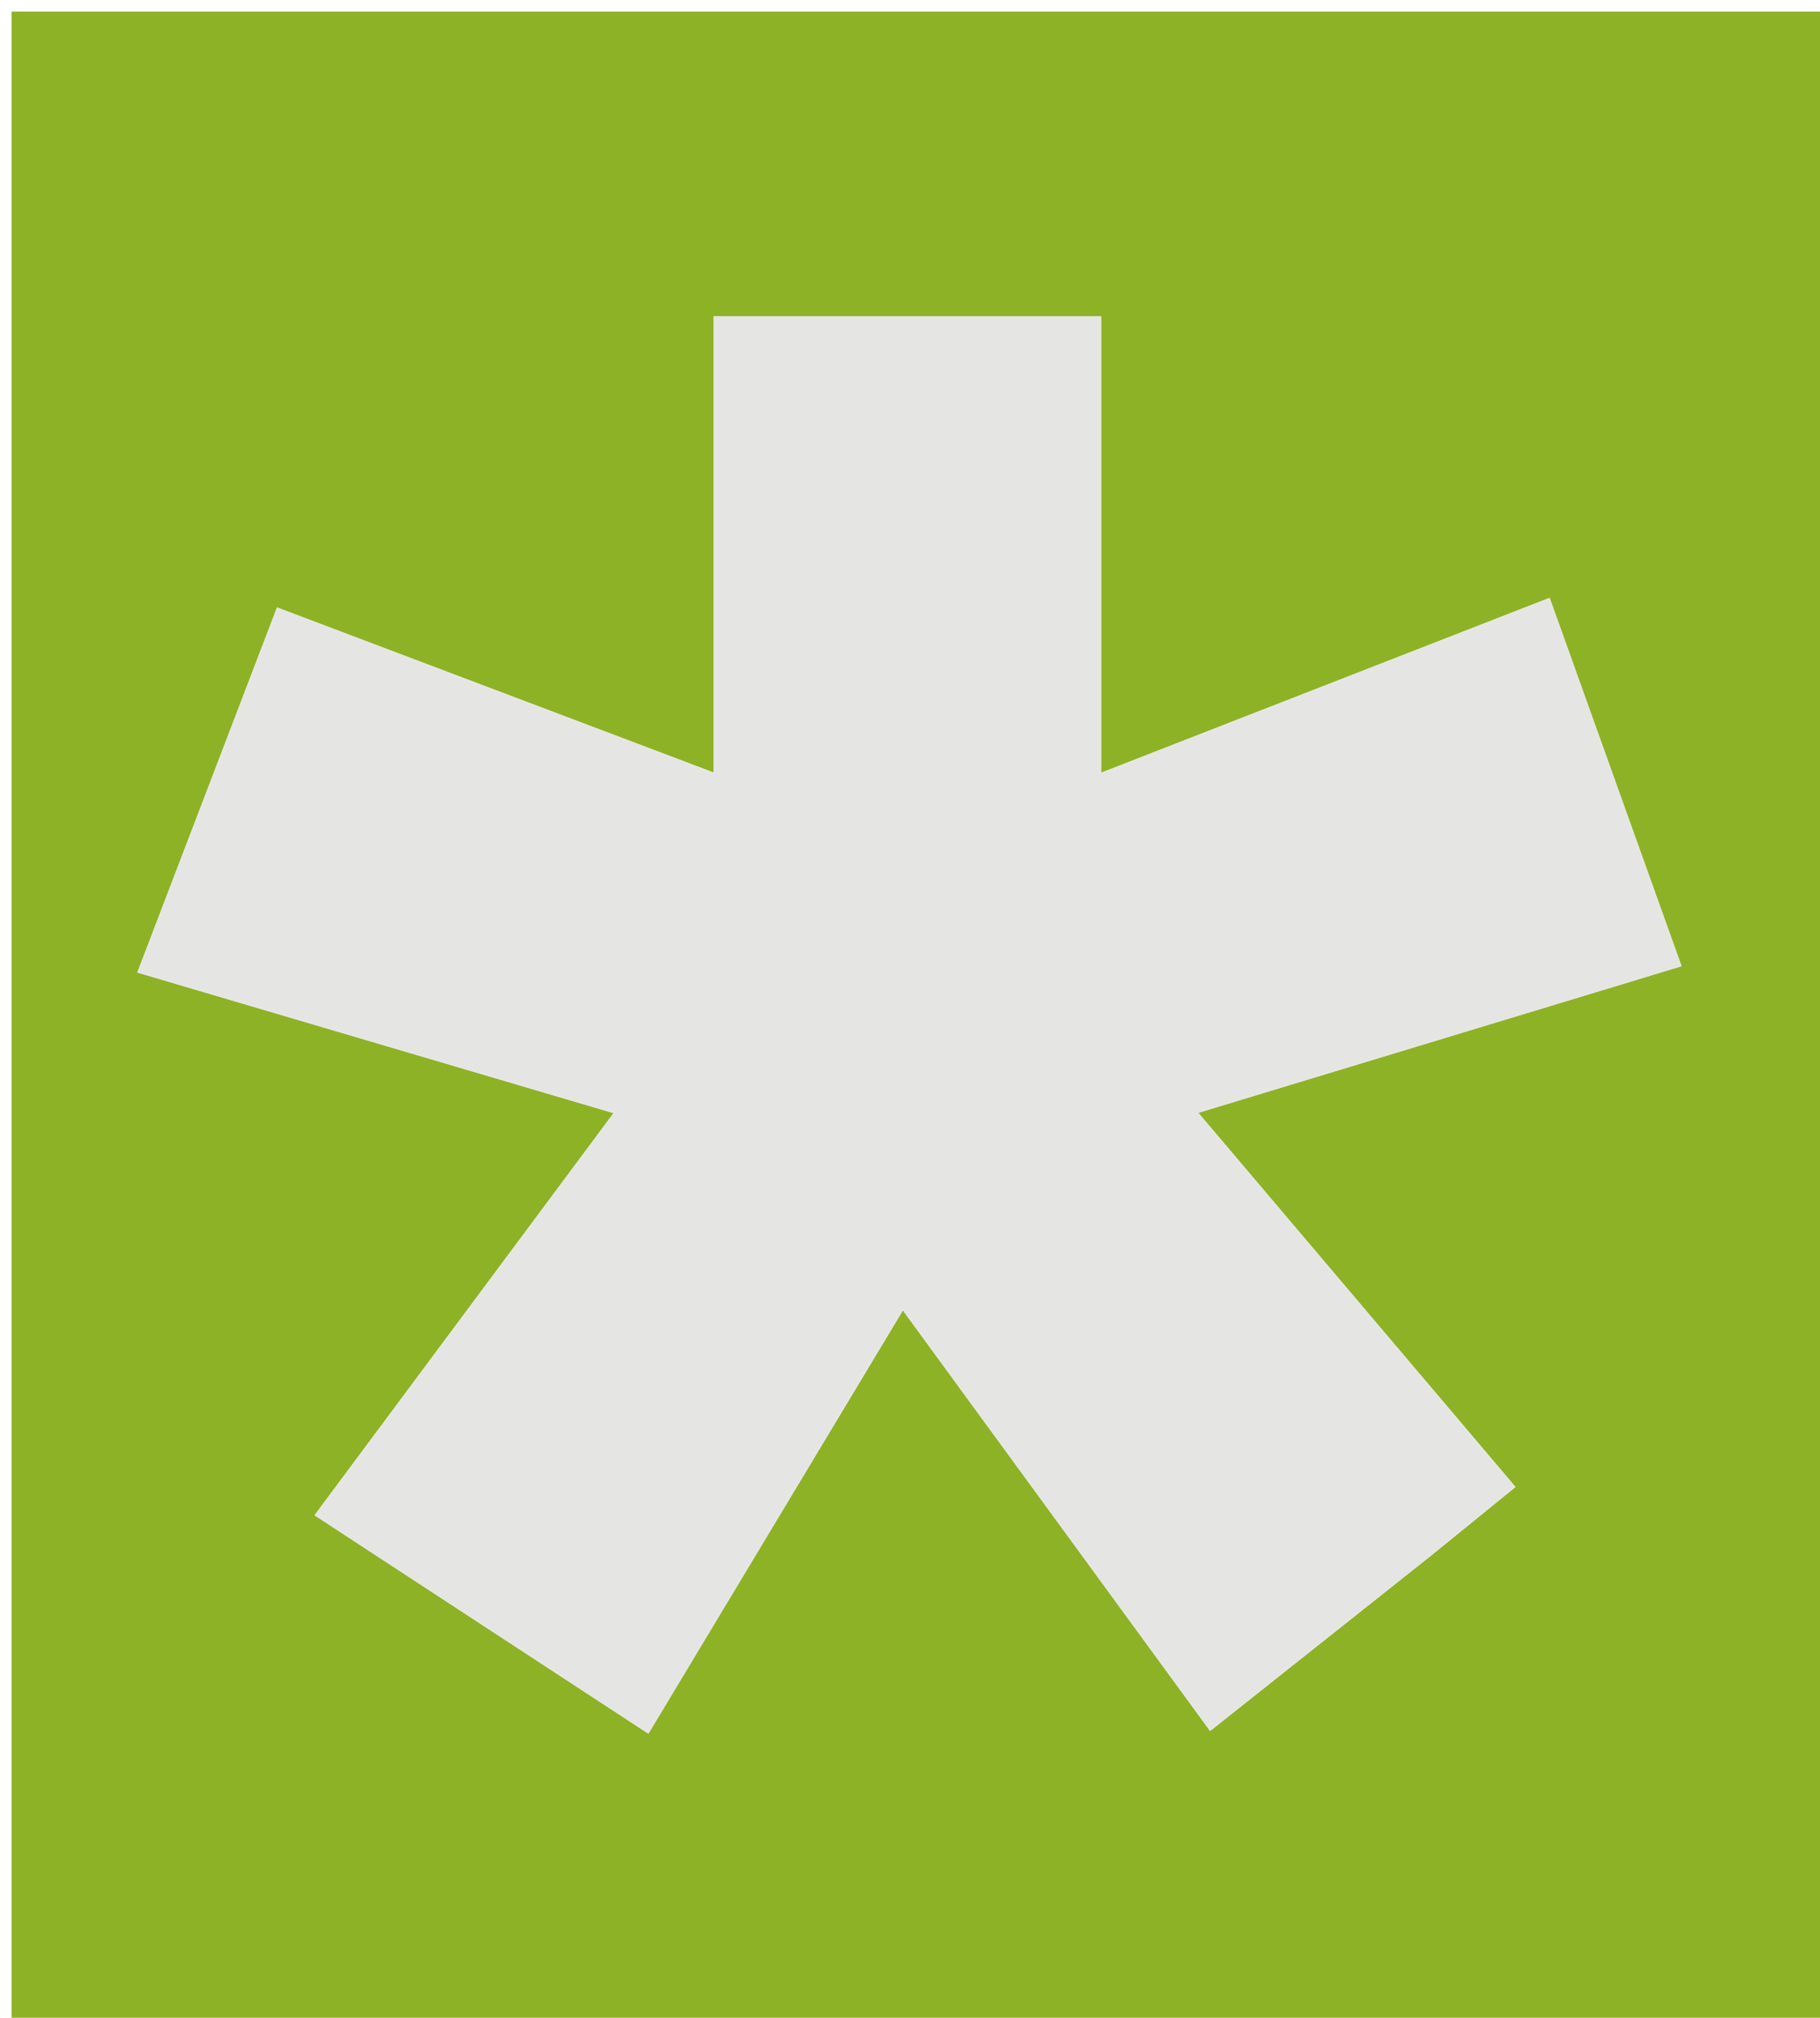 <svg version="1.1" id="Layer_1" xmlns="http://www.w3.org/2000/svg" xmlns:xlink="http://www.w3.org/1999/xlink" x="0px" y="0px"
	 width="100%" viewBox="0 0 157 174" enable-background="new 0 0 157 174" xml:space="preserve">
<path fill="#8EB226" opacity="1" stroke="none" 
	d="
M104,175 
	C69.333,175 35.167,175 1,175 
	C1,117 1,59 1,1 
	C53.333,1 105.667,1 158,1 
	C158,59 158,117 158,175 
	C140.167,175 122.333,175 104,175 
M123.567,134.049 
	C125.848,132.196 128.13,130.342 130.734,128.226 
	C121.523,117.365 112.676,106.934 103.369,95.961 
	C117.729,91.606 131.179,87.527 145.056,83.318 
	C141.175,72.483 137.465,62.126 133.677,51.553 
	C120.298,56.768 107.667,61.692 94.985,66.635 
	C94.985,53.106 94.985,40.271 94.985,27.279 
	C83.884,27.279 72.643,27.279 61.563,27.279 
	C61.563,40.376 61.563,53.192 61.563,66.619 
	C48.861,61.818 36.526,57.156 23.896,52.382 
	C19.748,63.219 15.861,73.374 11.845,83.865 
	C25.707,87.956 38.993,91.877 52.928,95.989 
	C44.044,107.931 35.728,119.11 27.132,130.665 
	C36.848,137.019 46.233,143.157 55.933,149.501 
	C63.33,137.202 70.397,125.45 77.886,112.998 
	C86.989,125.457 95.59,137.227 104.389,149.268 
	C110.792,144.186 116.901,139.338 123.567,134.049 
z"/>
<path fill="#E5E6E4" opacity="1" stroke="none" 
	d="
M123.288,134.27 
	C116.901,139.338 110.792,144.186 104.389,149.268 
	C95.59,137.227 86.989,125.457 77.886,112.998 
	C70.397,125.45 63.33,137.202 55.933,149.501 
	C46.233,143.157 36.848,137.019 27.132,130.665 
	C35.728,119.11 44.044,107.931 52.928,95.989 
	C38.993,91.877 25.707,87.956 11.845,83.865 
	C15.861,73.374 19.748,63.219 23.896,52.382 
	C36.526,57.156 48.861,61.818 61.563,66.619 
	C61.563,53.192 61.563,40.376 61.563,27.279 
	C72.643,27.279 83.884,27.279 94.985,27.279 
	C94.985,40.271 94.985,53.106 94.985,66.635 
	C107.667,61.692 120.298,56.768 133.677,51.553 
	C137.465,62.126 141.175,72.483 145.056,83.318 
	C131.179,87.527 117.729,91.606 103.369,95.961 
	C112.676,106.934 121.523,117.365 130.734,128.226 
	C128.13,130.342 125.848,132.196 123.288,134.27 
z"/>
</svg>